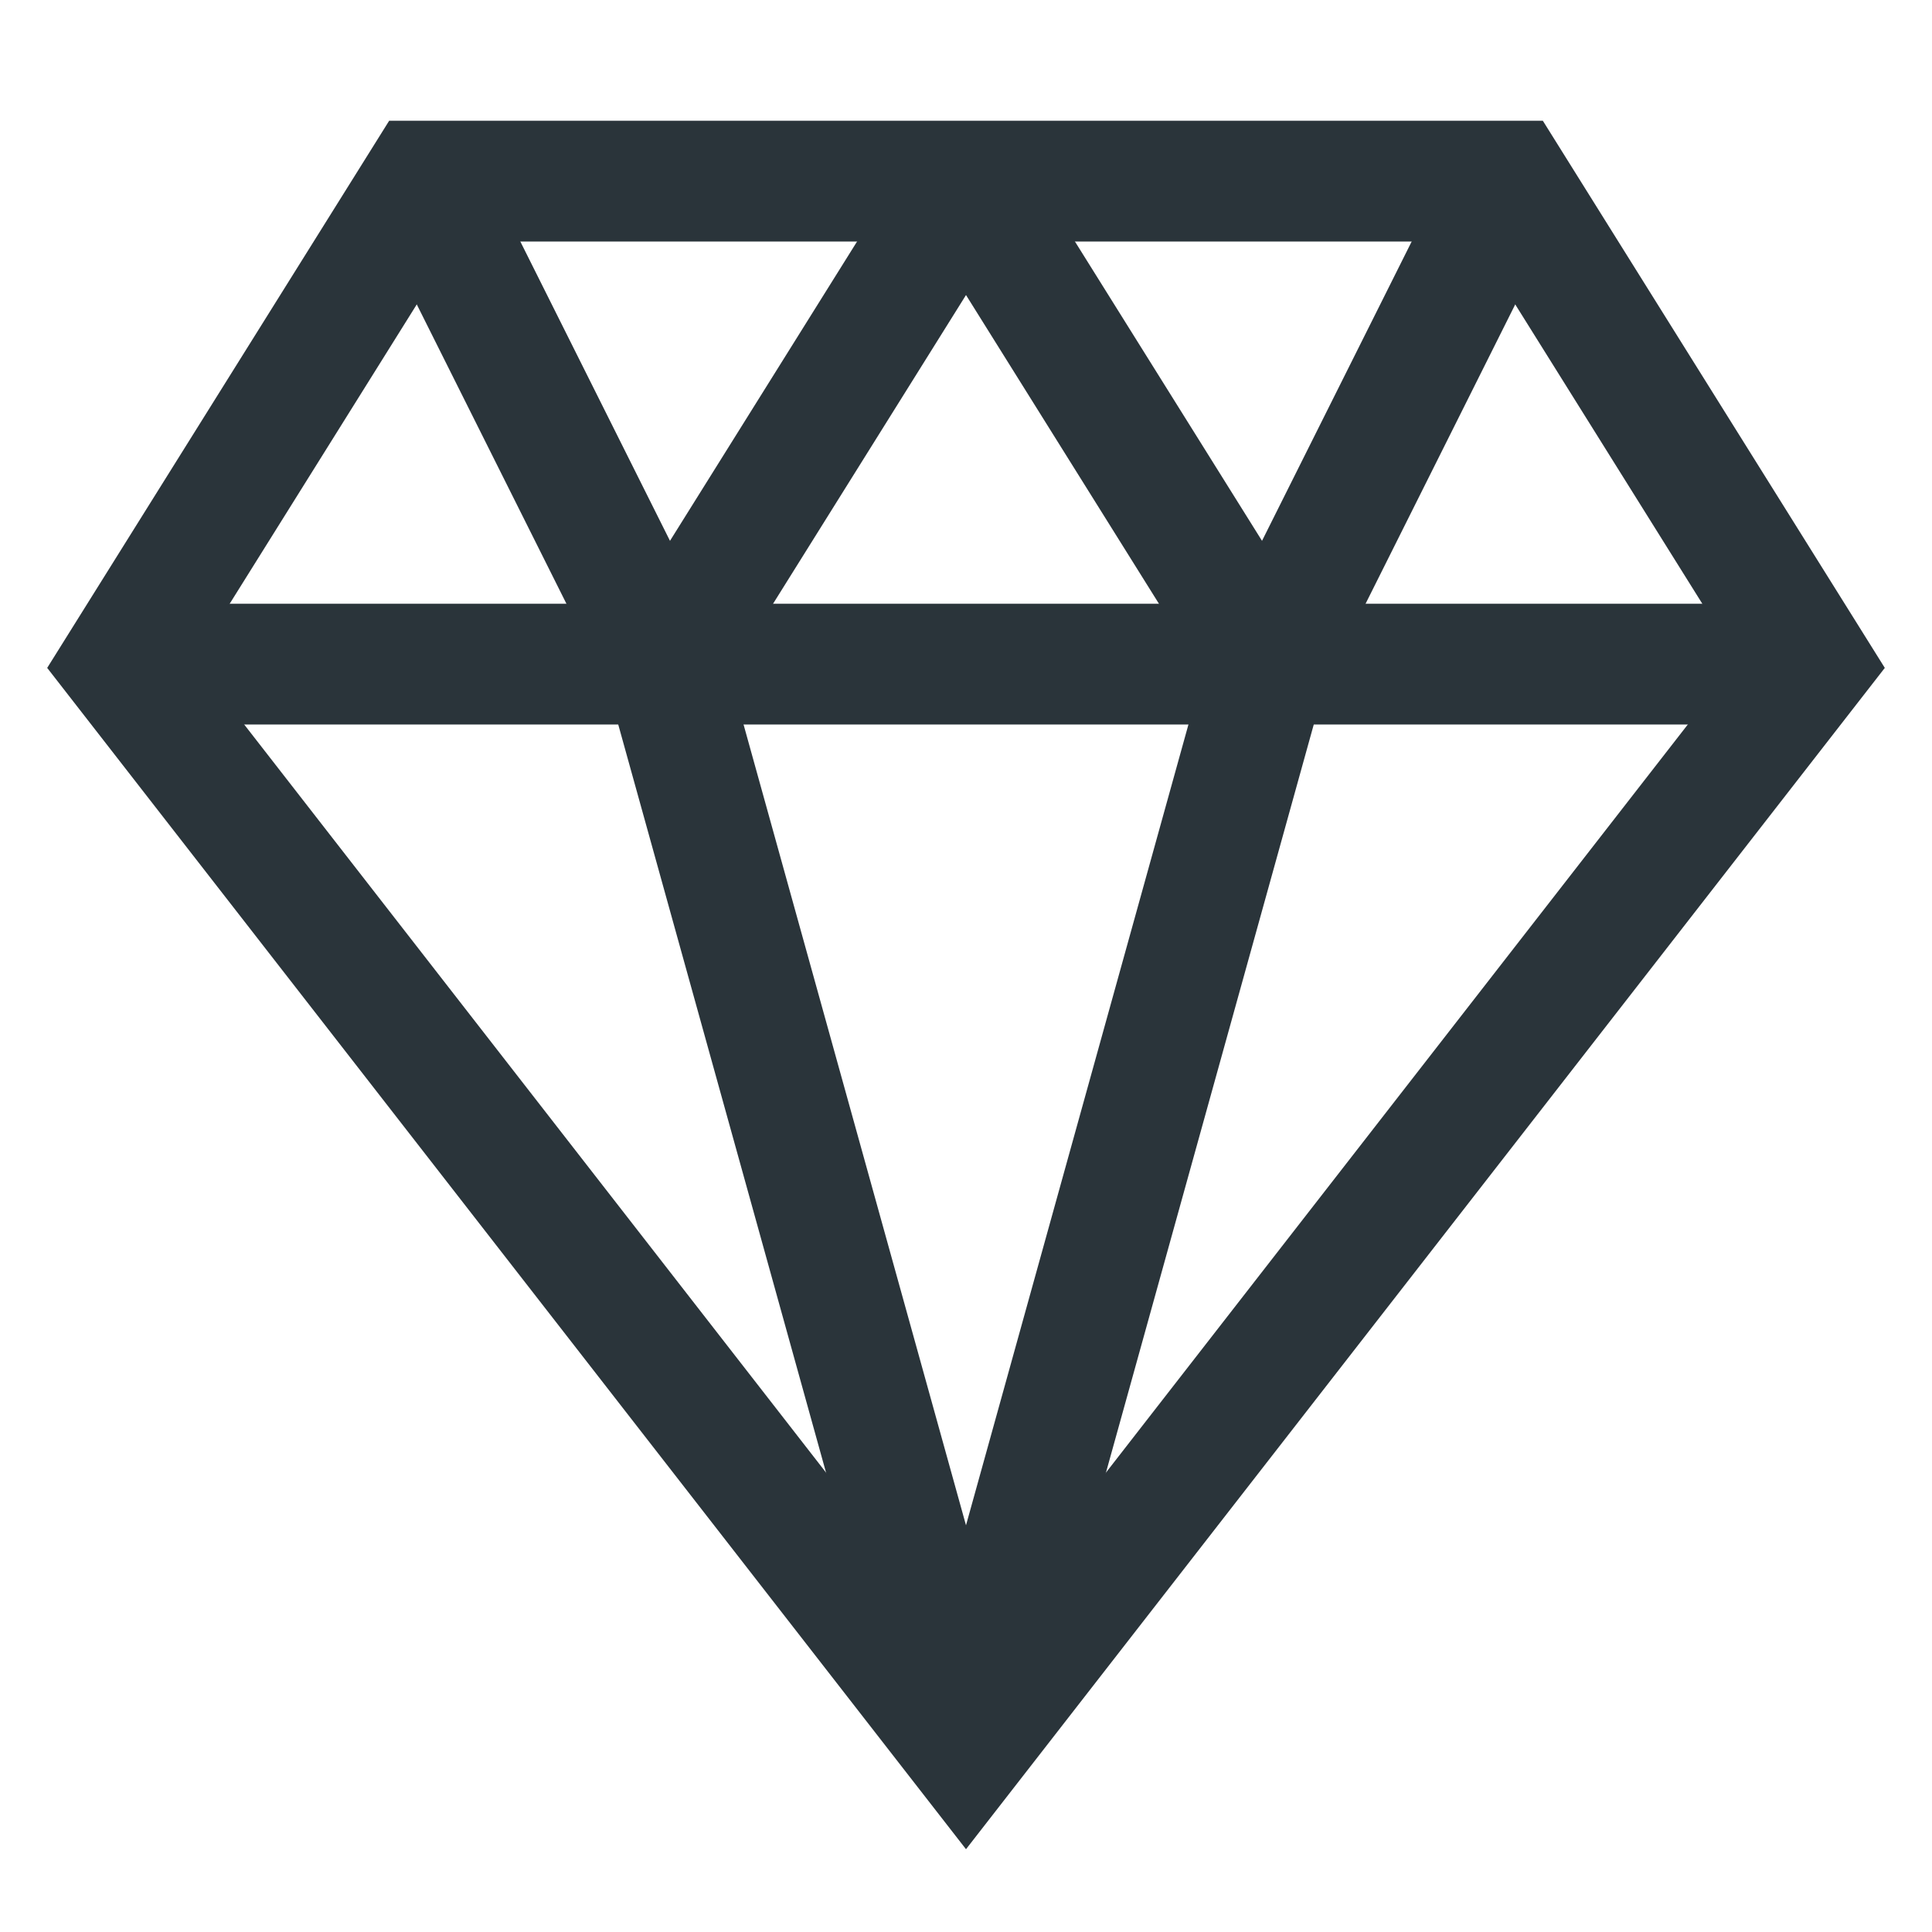 <svg width="24" height="24" viewBox="0 0 24 24" fill="none" xmlns="http://www.w3.org/2000/svg">
<path d="M1.5 8.25H22.5" stroke="#2A343A" stroke-width="1.5" stroke-miterlimit="10"/>
<path d="M12 21.75L15.75 8.25L12 2.25" stroke="#2A343A" stroke-width="1.5" stroke-miterlimit="10"/>
<path d="M12 2.25L8.25 8.25L12 21.75" stroke="#2A343A" stroke-width="1.5" stroke-miterlimit="10"/>
<path d="M5.25 2.25L8.25 8.25" stroke="#2A343A" stroke-width="1.5" stroke-miterlimit="10"/>
<path d="M18.75 2.25L15.75 8.25" stroke="#2A343A" stroke-width="1.5" stroke-miterlimit="10"/>
<path d="M22.5 8.25L12 21.75L1.5 8.25L5.25 2.25H18.75L22.5 8.25Z" stroke="#2A343A" stroke-width="1.5" stroke-miterlimit="10" stroke-linecap="square"/>
</svg>
